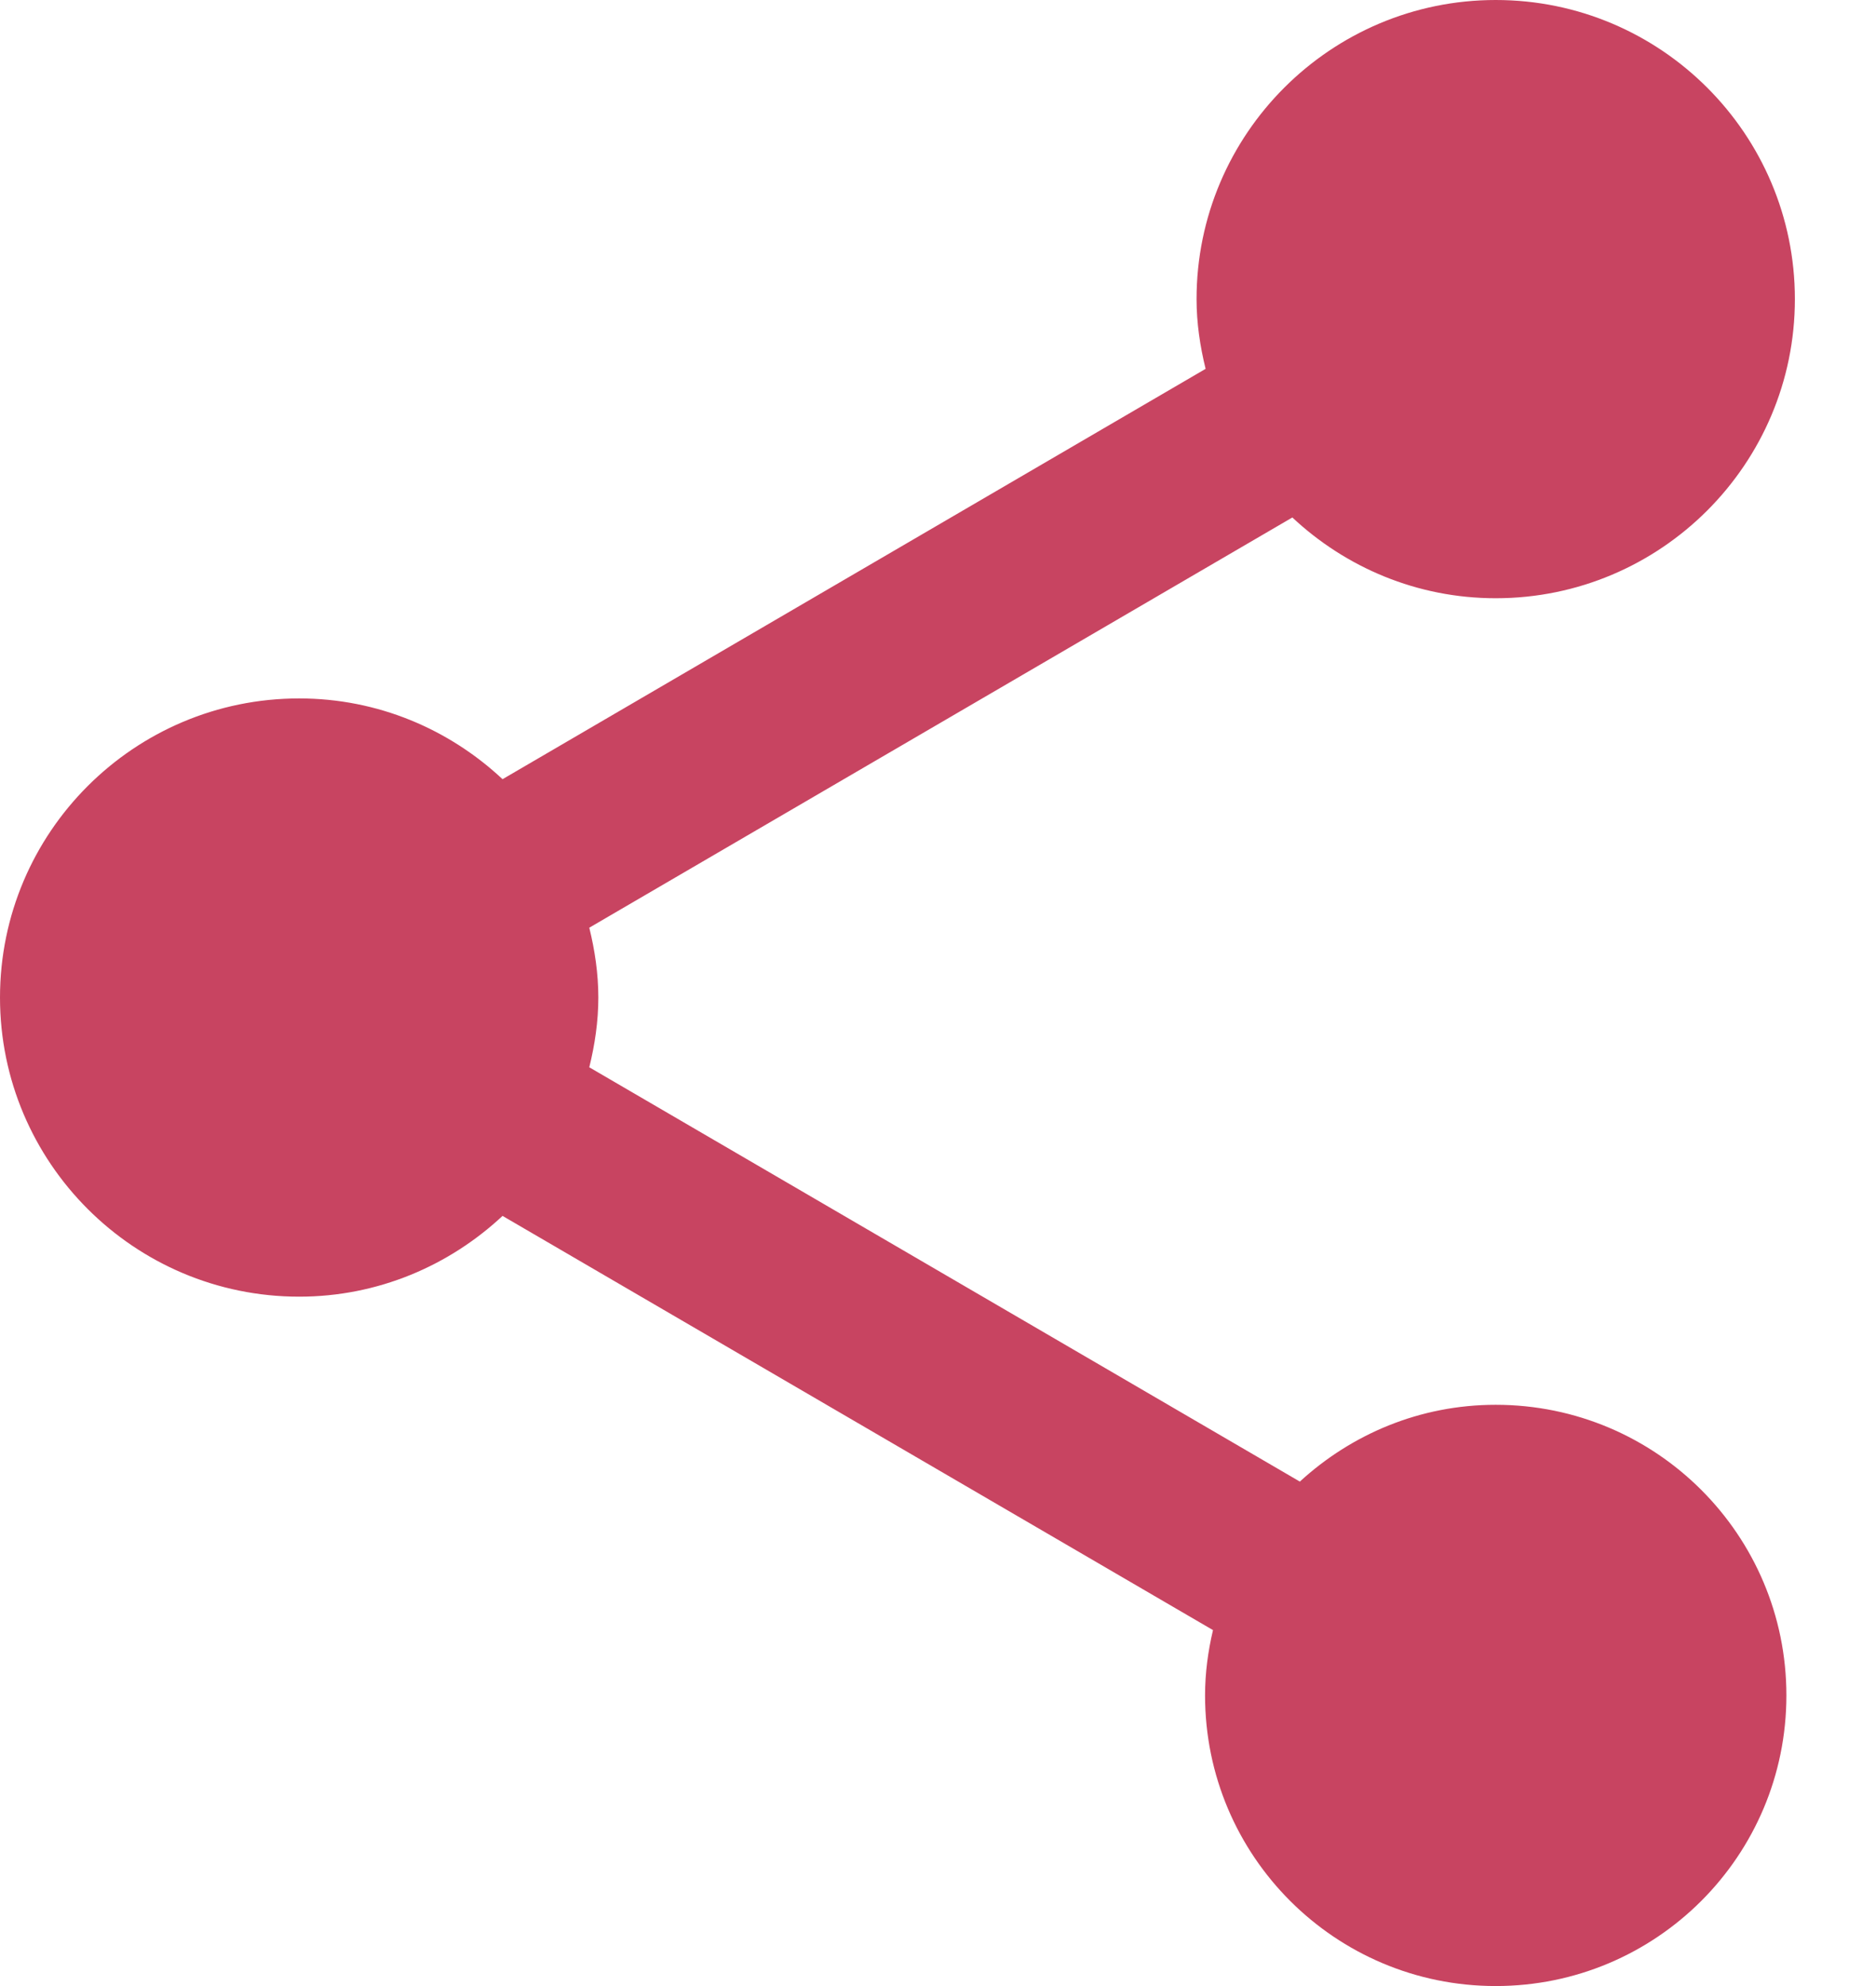 <svg width="17" height="18" viewBox="0 0 17 18" fill="none" xmlns="http://www.w3.org/2000/svg">
  <path d="M13.554 12.732C12.867 12.732 12.248 12.998 11.779 13.428L5.34 9.673C5.39 9.47 5.422 9.258 5.422 9.041C5.422 8.824 5.39 8.611 5.34 8.408L11.711 4.69C12.194 5.142 12.84 5.422 13.554 5.422C15.05 5.422 16.265 4.206 16.265 2.711C16.265 1.215 15.05 0 13.554 0C12.059 0 10.843 1.215 10.843 2.711C10.843 2.928 10.875 3.14 10.925 3.343L4.554 7.062C4.071 6.61 3.425 6.33 2.711 6.33C1.215 6.33 0 7.545 0 9.041C0 10.536 1.215 11.752 2.711 11.752C3.425 11.752 4.071 11.471 4.554 11.02L10.992 14.774C10.947 14.964 10.92 15.163 10.92 15.366C10.92 16.821 12.099 18 13.554 18C15.009 18 16.188 16.821 16.188 15.366C16.188 13.911 15.009 12.732 13.554 12.732Z" fill="#C84461"/>
</svg>
